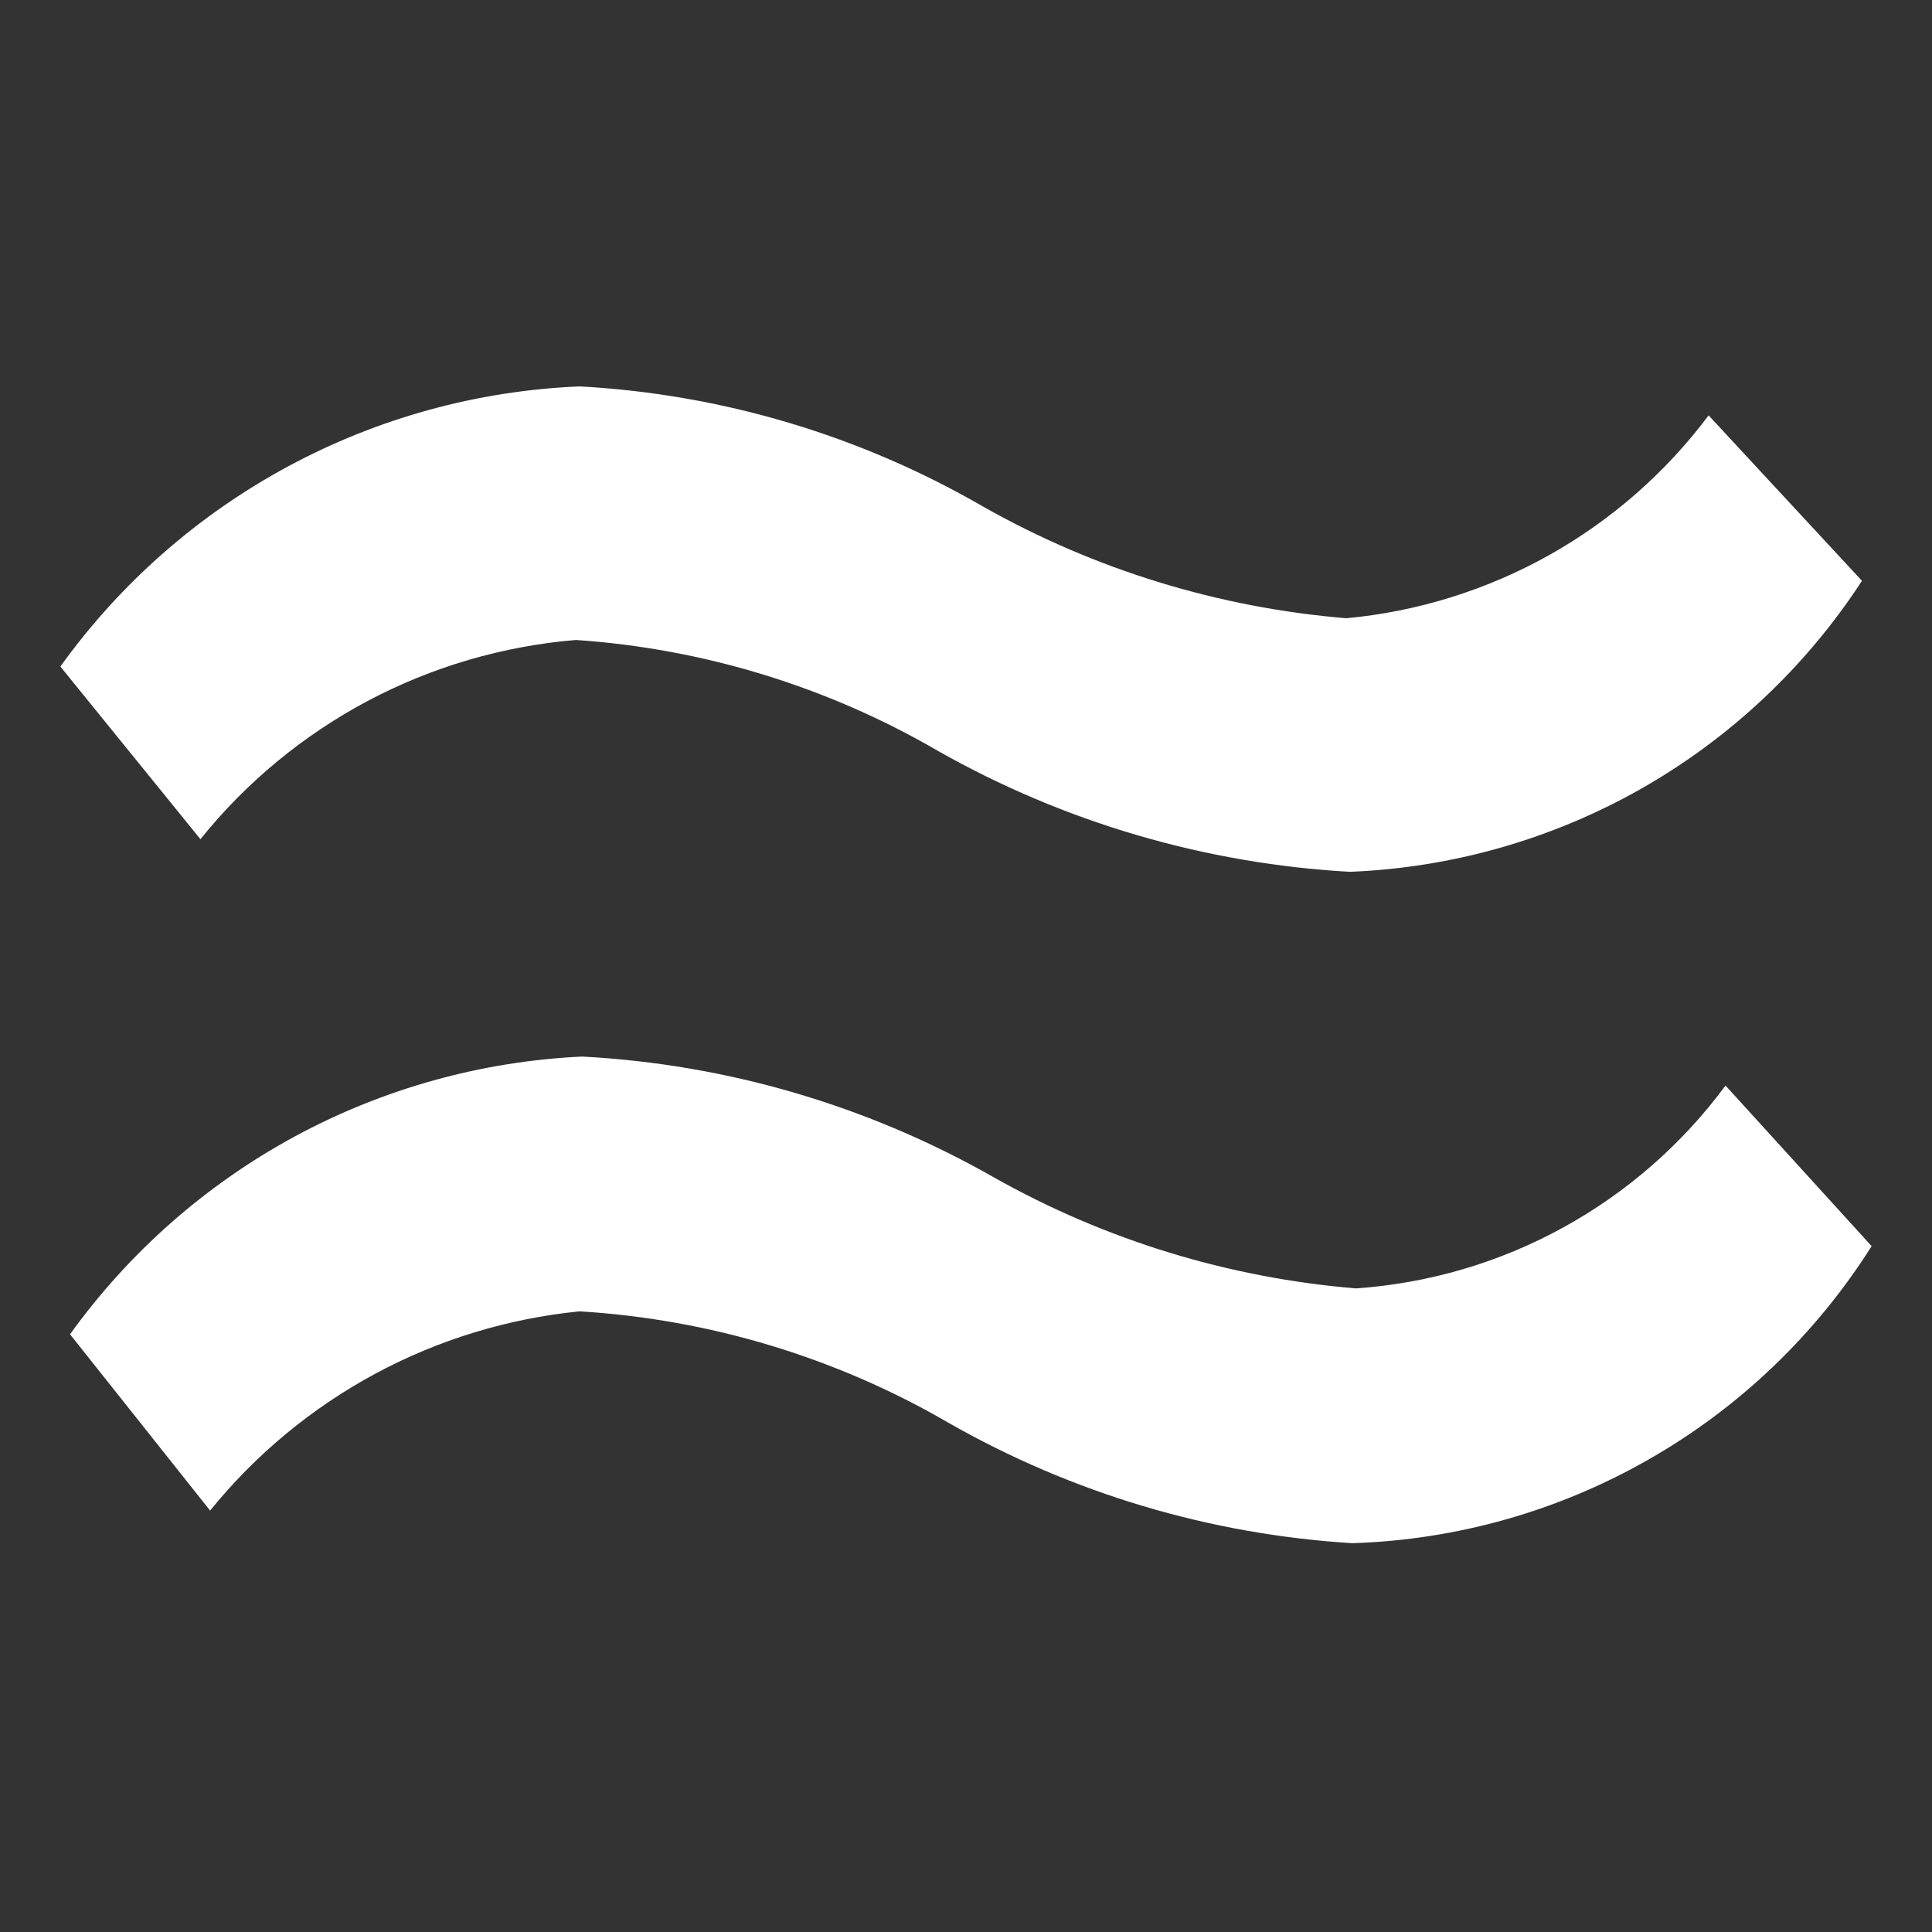 <svg width="16" height="16" viewBox="0 0 16 16" fill="none" xmlns="http://www.w3.org/2000/svg">
<rect x="0" y="0" width="16" height="16" fill="#333333" stroke="none"/>
<path d="M15.42 4.81C14.957 5.521 14.331 6.111 13.593 6.531C12.855 6.95 12.028 7.186 11.18 7.22C9.982 7.153 8.815 6.811 7.77 6.22C6.854 5.687 5.827 5.372 4.77 5.3C4.167 5.35 3.58 5.521 3.045 5.805C2.511 6.089 2.039 6.478 1.66 6.95L0.5 5.52C0.994 4.832 1.638 4.266 2.383 3.864C3.128 3.462 3.954 3.235 4.8 3.2C5.98 3.264 7.128 3.607 8.15 4.2C9.072 4.72 10.095 5.033 11.15 5.12C11.74 5.065 12.311 4.887 12.828 4.598C13.345 4.308 13.795 3.914 14.15 3.44L15.42 4.81ZM15.5 10.32C15.039 11.05 14.406 11.657 13.656 12.085C12.907 12.514 12.063 12.753 11.2 12.78C10.021 12.708 8.875 12.366 7.85 11.78C6.919 11.24 5.874 10.925 4.8 10.86C4.206 10.919 3.63 11.095 3.105 11.378C2.579 11.662 2.116 12.046 1.74 12.51L0.58 11.05C1.068 10.372 1.702 9.813 2.437 9.414C3.171 9.016 3.986 8.789 4.82 8.75C6.019 8.813 7.187 9.156 8.23 9.75C9.152 10.27 10.175 10.583 11.23 10.67C11.831 10.628 12.416 10.457 12.945 10.166C13.473 9.876 13.932 9.475 14.29 8.99L15.5 10.32Z" fill="white"/>
</svg>
